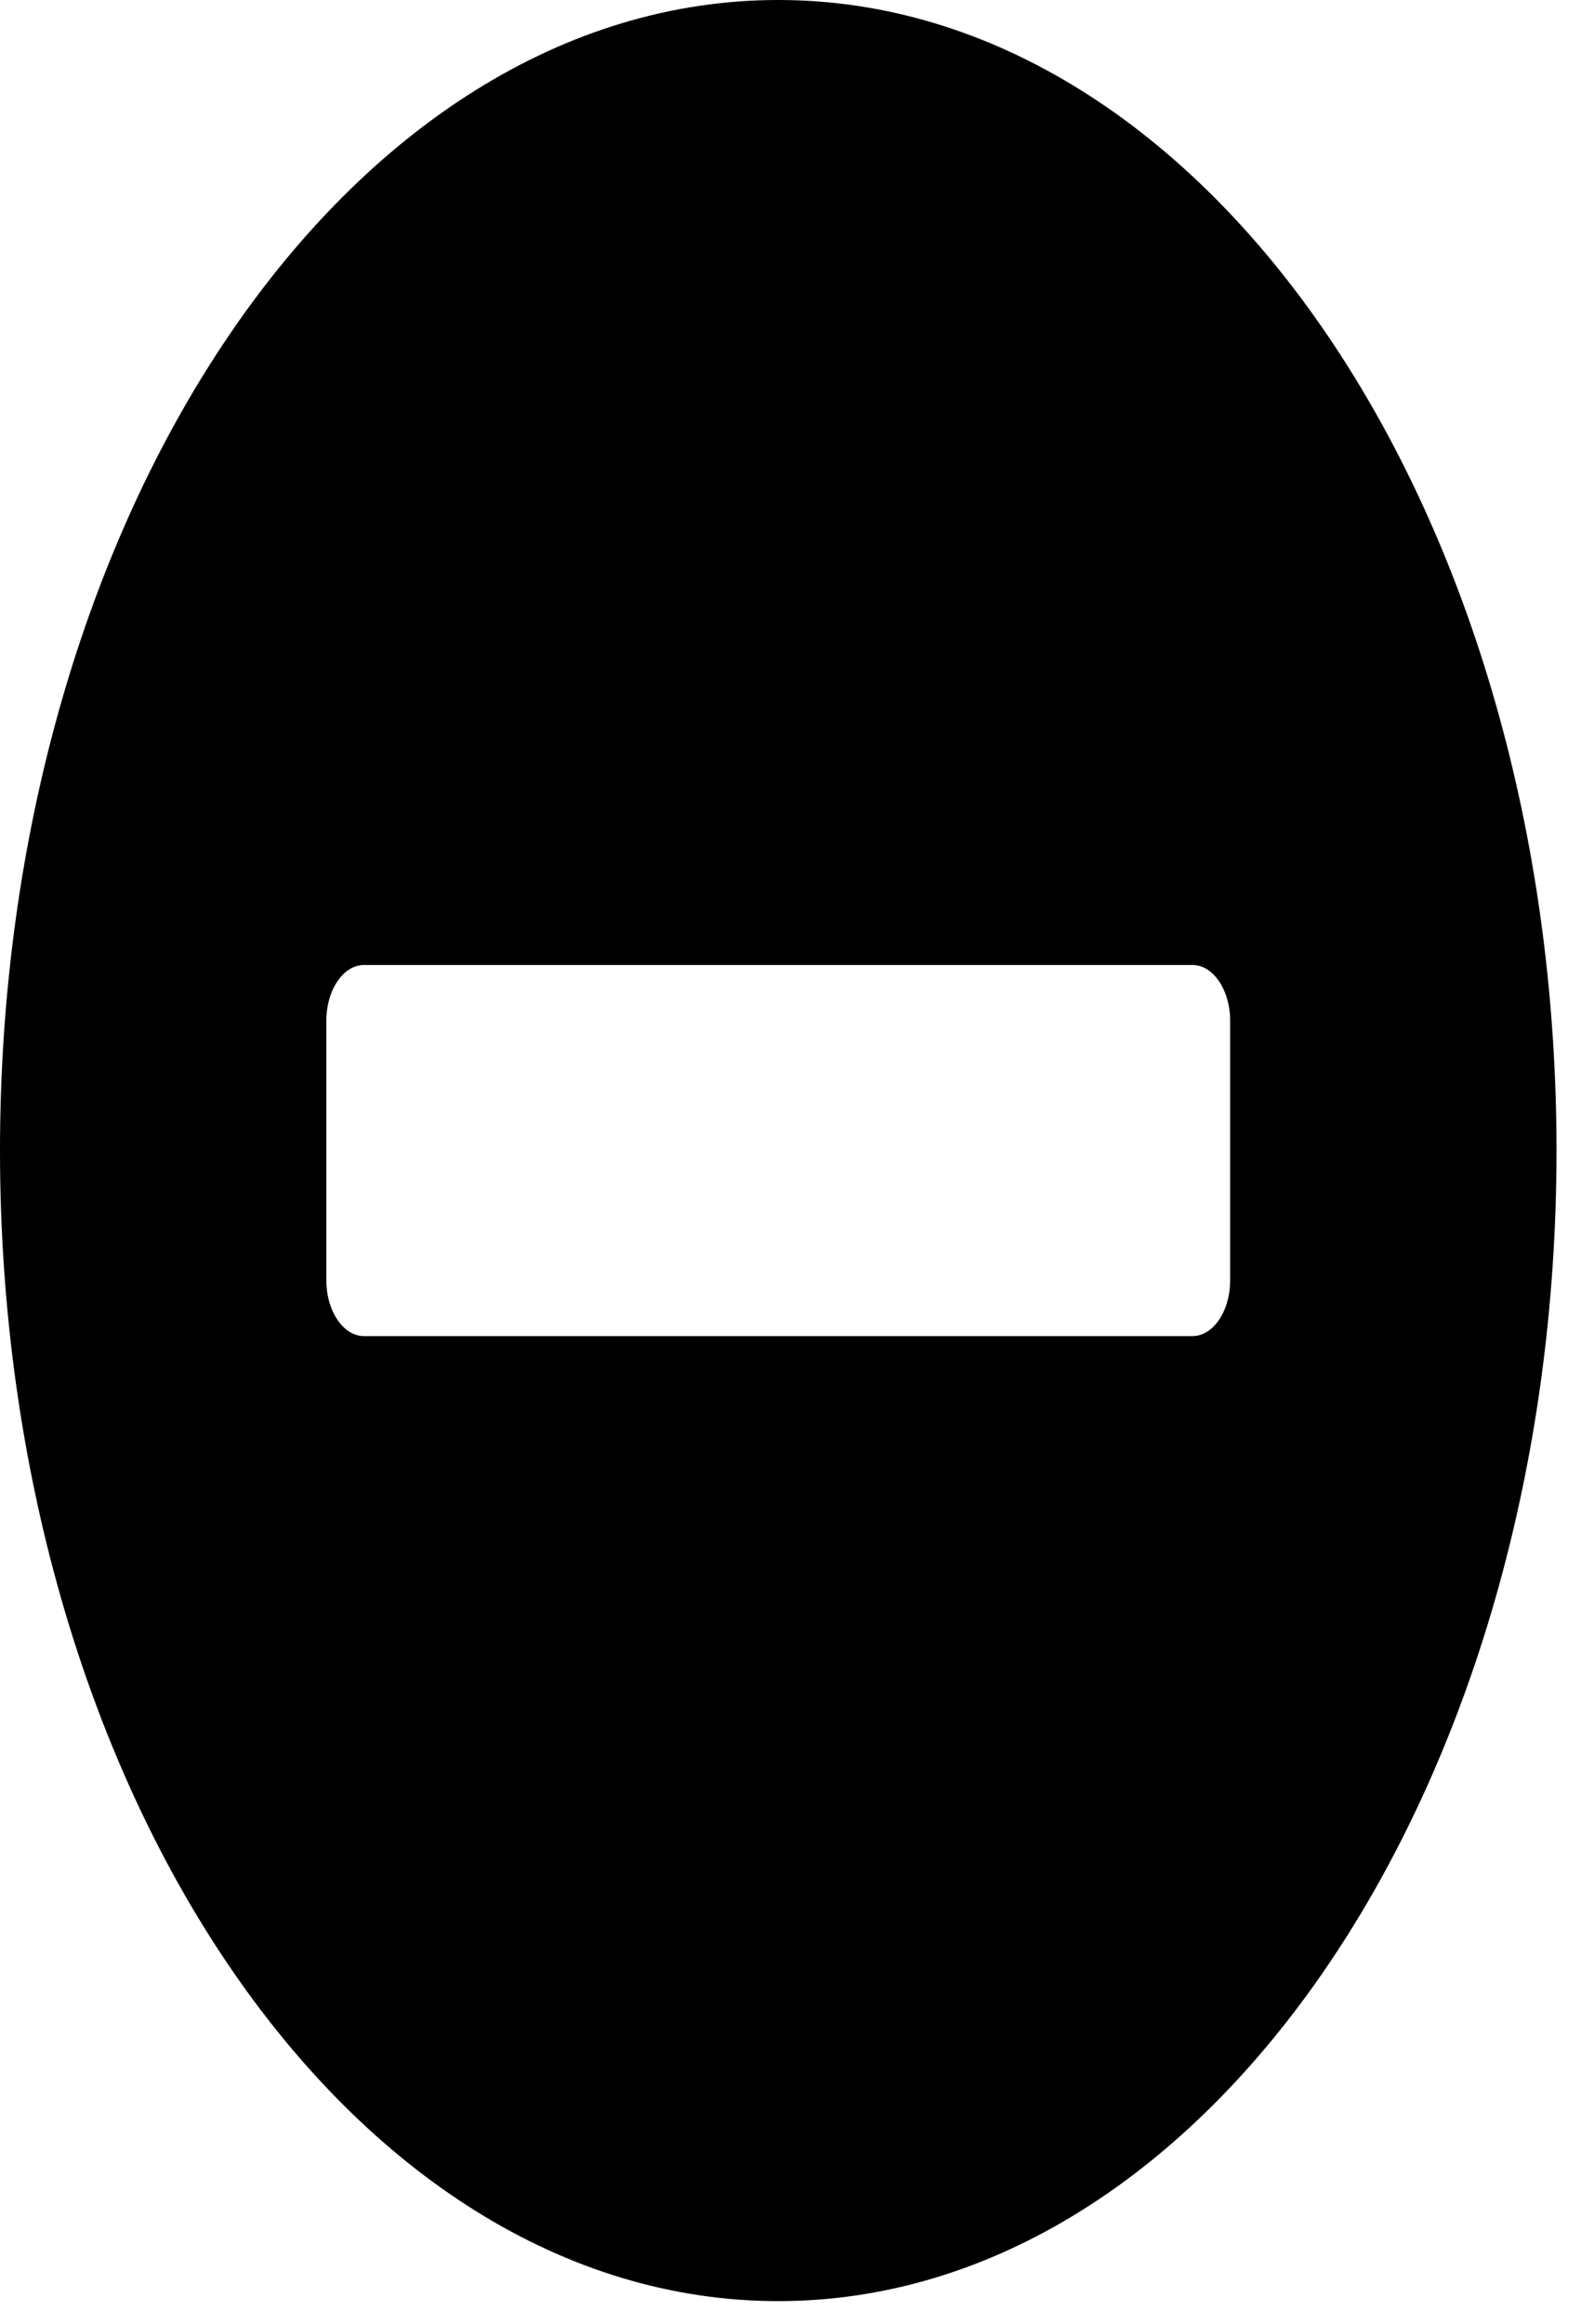 <svg width="49" height="72" viewBox="0 0 49 72" fill="none" xmlns="http://www.w3.org/2000/svg">
<path d="M24.12 0C10.796 0 0 15.952 0 35.641C0 55.33 10.796 71.282 24.12 71.282C37.445 71.282 48.241 55.33 48.241 35.641C48.241 15.952 37.445 0 24.12 0ZM11.282 41.389C10.64 41.389 10.115 40.613 10.115 39.665V31.617C10.115 30.668 10.64 29.892 11.282 29.892H36.959C37.6 29.892 38.126 30.668 38.126 31.617V39.665C38.126 40.613 37.6 41.389 36.959 41.389H11.282Z" fill="black"/>
</svg>
